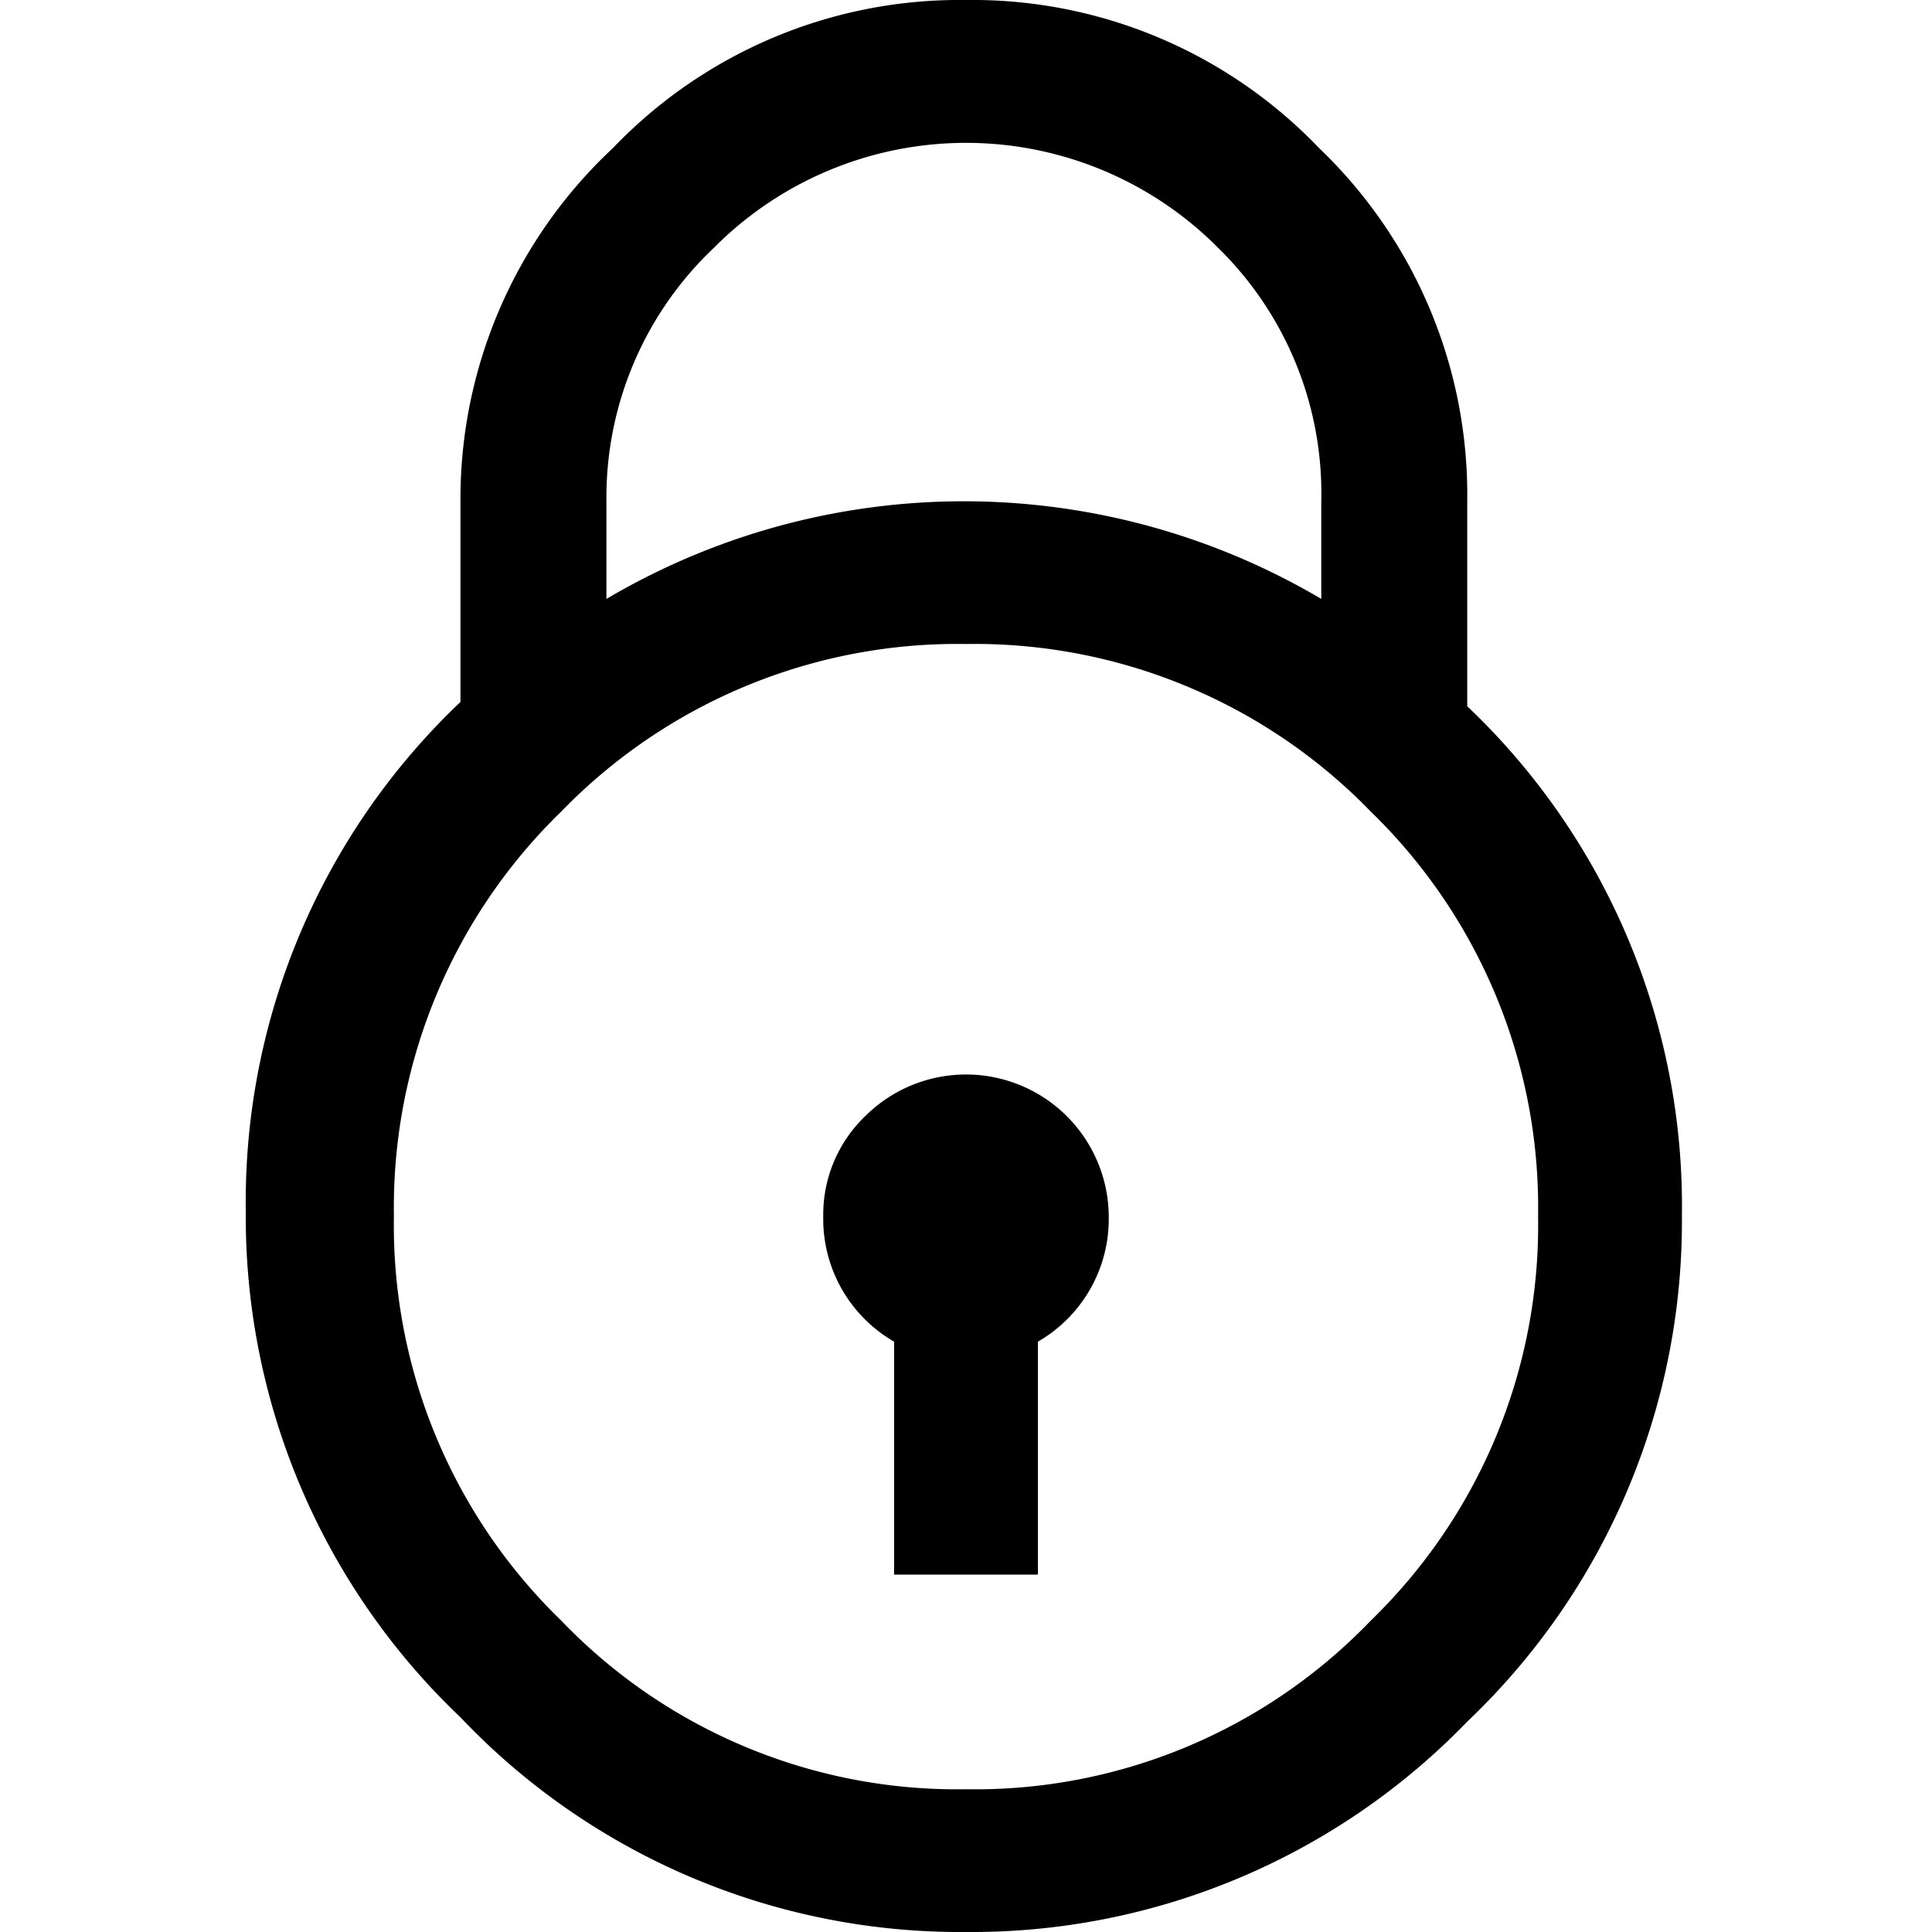 <svg viewBox="0 0 18 18"><path d="M5.71,1.38A4.47,4.47,0,0,1,9,0a4.47,4.47,0,0,1,3.29,1.38,4.47,4.47,0,0,1,1.38,3.29V6.58a6.42,6.42,0,0,1,2,4.75,6.43,6.43,0,0,1-2,4.71A6.42,6.42,0,0,1,9,18a6.42,6.42,0,0,1-4.71-2,6.43,6.43,0,0,1-2-4.71,6.42,6.42,0,0,1,2-4.75V4.67A4.47,4.47,0,0,1,5.71,1.38Zm7.06,6.18A5.14,5.14,0,0,0,9,6,5.14,5.14,0,0,0,5.23,7.56a5.14,5.14,0,0,0-1.56,3.77A5.13,5.13,0,0,0,5.23,15.1,5.11,5.11,0,0,0,9,16.67a5.11,5.11,0,0,0,3.77-1.57,5.13,5.13,0,0,0,1.56-3.77A5.14,5.14,0,0,0,12.77,7.56ZM11.35,2.31a3.31,3.31,0,0,0-4.7,0,3.2,3.2,0,0,0-1,2.36v.91a6.55,6.55,0,0,1,6.66,0V4.67A3.2,3.2,0,0,0,11.35,2.31ZM8.06,10.4a1.33,1.33,0,0,1,2.27.93,1.32,1.32,0,0,1-.66,1.17v2.17H8.33V12.5a1.32,1.32,0,0,1-.66-1.17A1.27,1.27,0,0,1,8.06,10.4Z"/></svg>